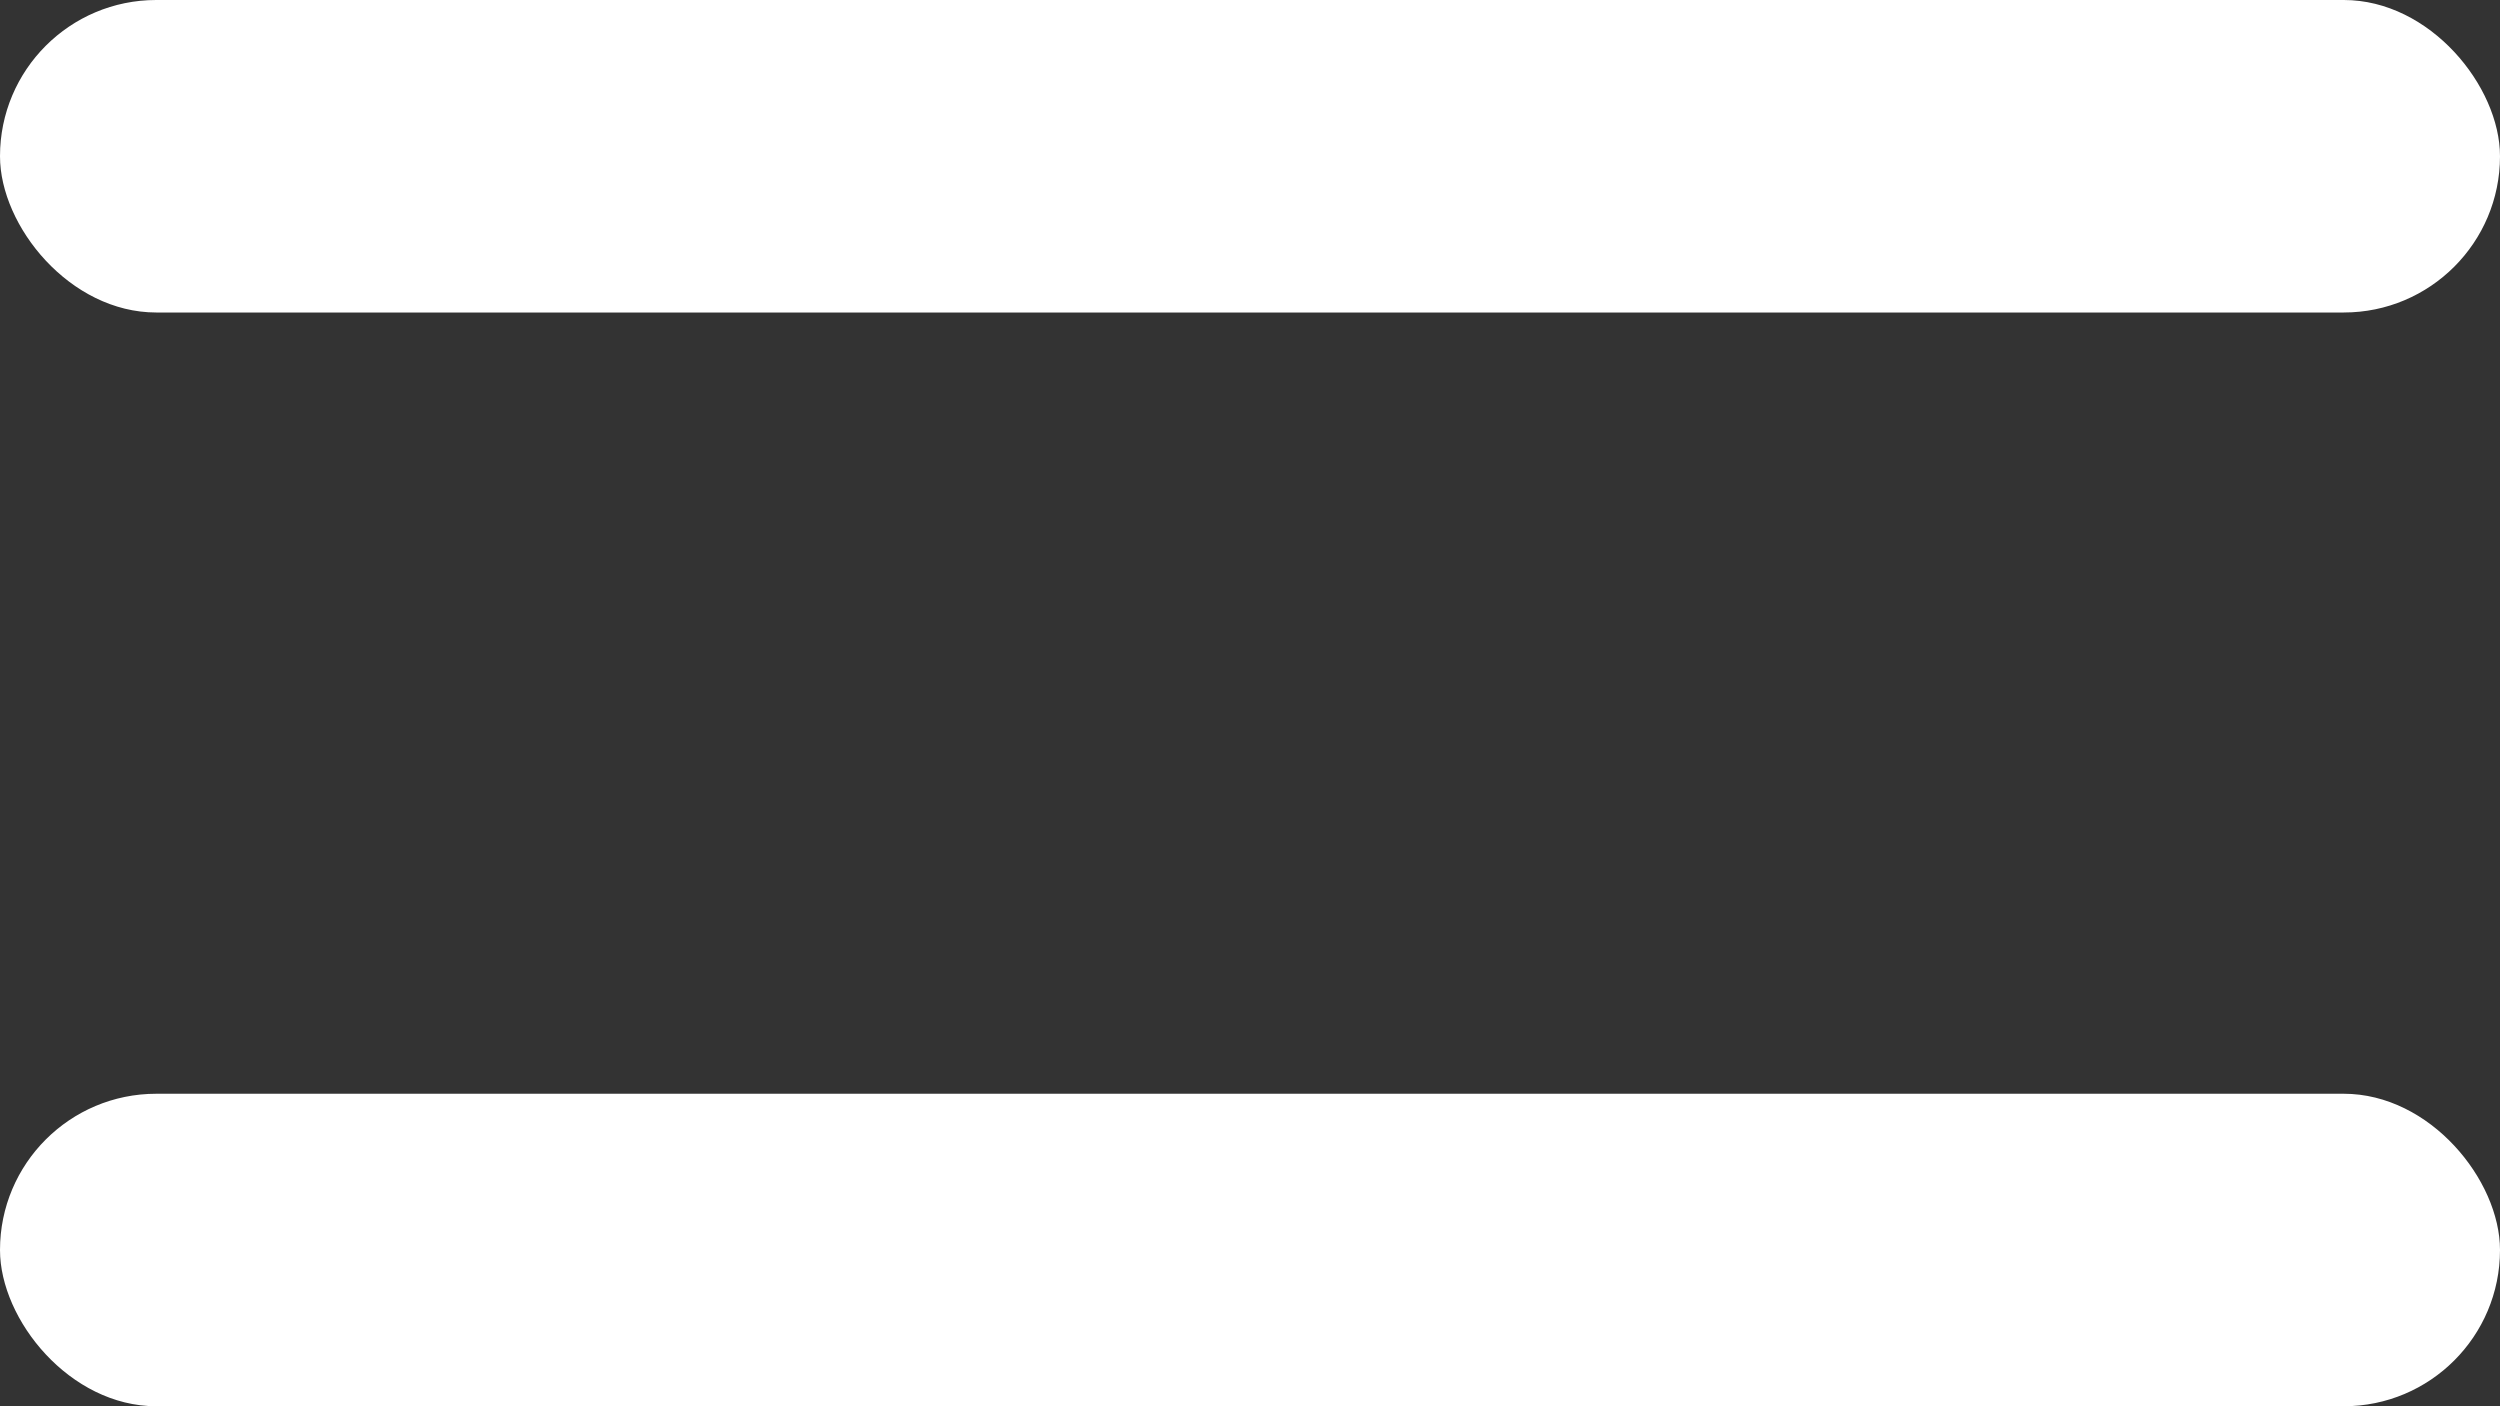 <svg width="16" height="9" viewBox="0 0 16 9" fill="none" xmlns="http://www.w3.org/2000/svg">
<rect x="0" y="0" width="16" height="9" fill="#333333" stroke="none"/>
<rect y="7" width="16" height="2" rx="1" fill="white"/>
<rect width="16" height="2" rx="1" fill="white"/>
</svg>

